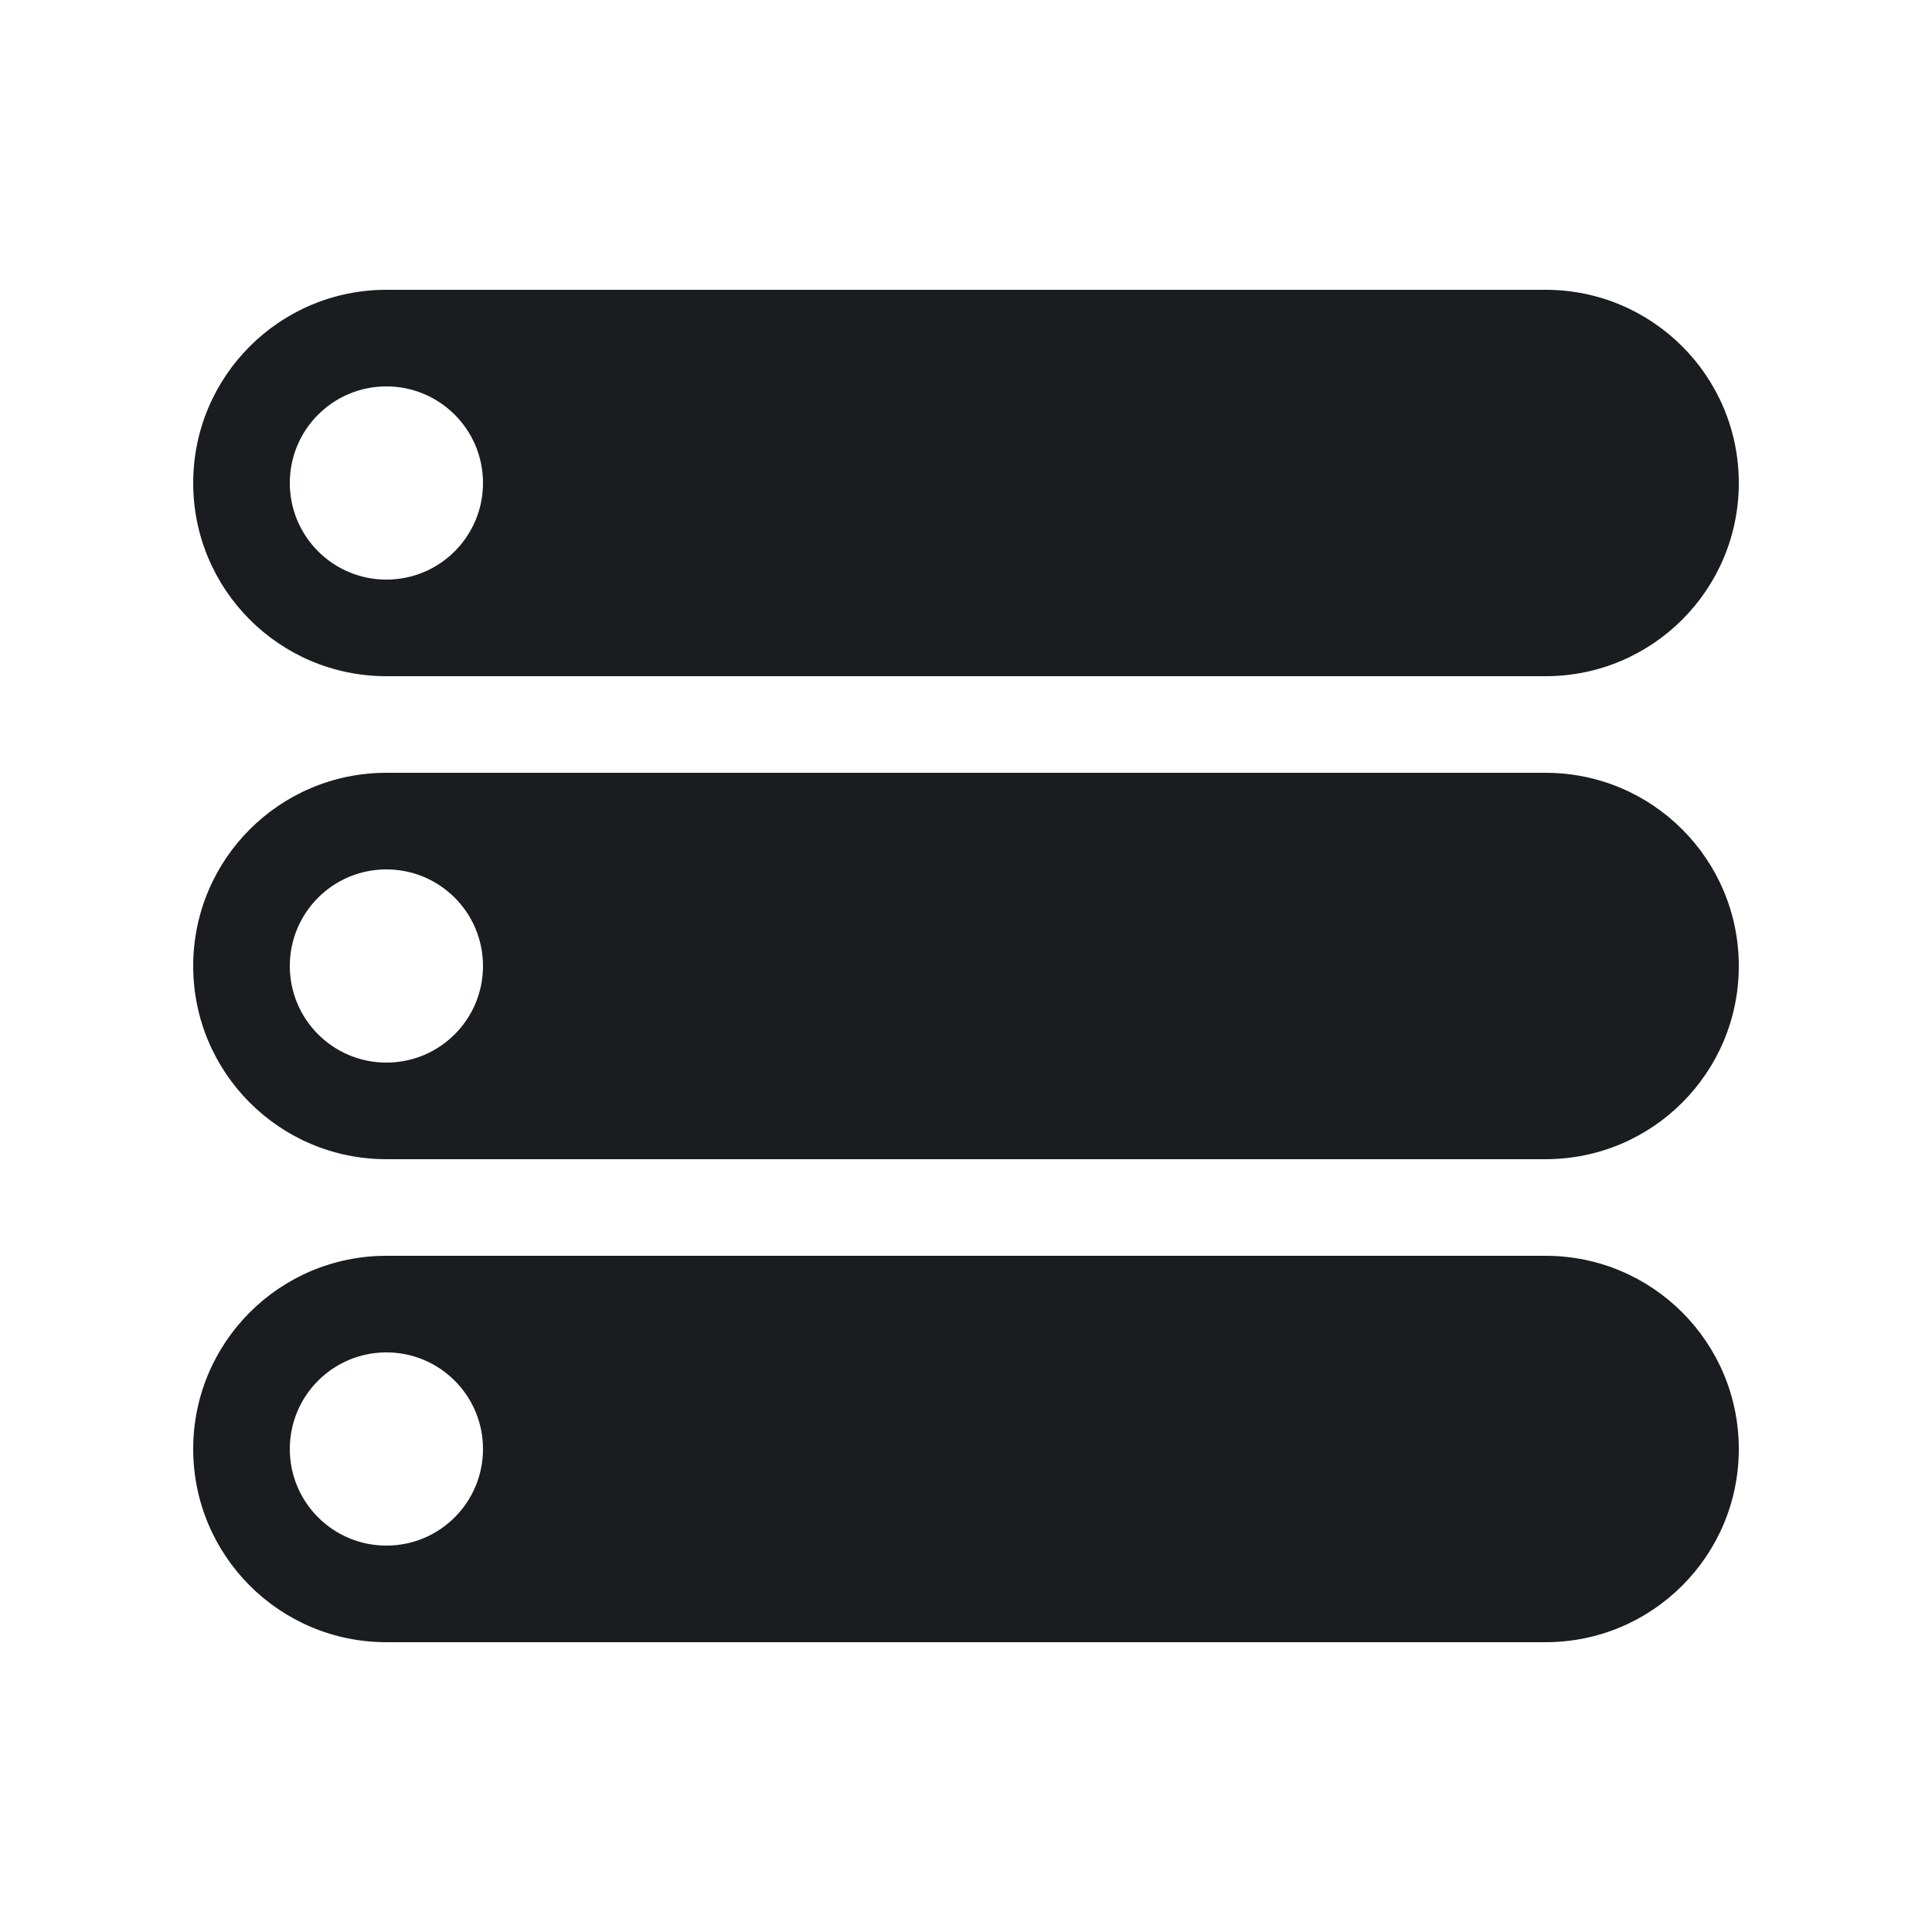 <svg width="16" height="16" viewBox="0 0 16 16" fill="none" xmlns="http://www.w3.org/2000/svg">
<g clip-path="url(#clip0_2214_6574)">
<path fill-rule="evenodd" clip-rule="evenodd" d="M12.8 10.4C13.684 10.4 14.4 11.116 14.4 12C14.4 12.884 13.684 13.6 12.8 13.6H3.2C2.316 13.6 1.6 12.884 1.6 12C1.6 11.116 2.316 10.4 3.2 10.4H12.8ZM3.2 11.2C2.758 11.2 2.4 11.558 2.4 12C2.4 12.442 2.758 12.8 3.2 12.8C3.642 12.8 4 12.442 4 12C4 11.558 3.642 11.2 3.2 11.2ZM12.8 6.4C13.684 6.4 14.4 7.116 14.4 8C14.4 8.884 13.684 9.6 12.8 9.6H3.2C2.316 9.6 1.6 8.884 1.6 8C1.6 7.116 2.316 6.4 3.2 6.4H12.8ZM3.2 7.2C2.758 7.2 2.4 7.558 2.4 8C2.4 8.442 2.758 8.8 3.2 8.8C3.642 8.8 4 8.442 4 8C4 7.558 3.642 7.2 3.2 7.2ZM12.8 2.4C13.684 2.4 14.4 3.116 14.4 4C14.4 4.884 13.684 5.6 12.8 5.6H3.2C2.316 5.6 1.6 4.884 1.6 4C1.6 3.116 2.316 2.4 3.2 2.4H12.8ZM3.2 3.2C2.758 3.2 2.4 3.558 2.4 4C2.4 4.442 2.758 4.8 3.2 4.8C3.642 4.8 4 4.442 4 4C4 3.558 3.642 3.2 3.2 3.2Z" fill="#1A1C1F"/>
</g>
<defs>
<clipPath id="clip0_2214_6574">
<rect width="16" height="16" fill="white"/>
</clipPath>
</defs>
</svg>
